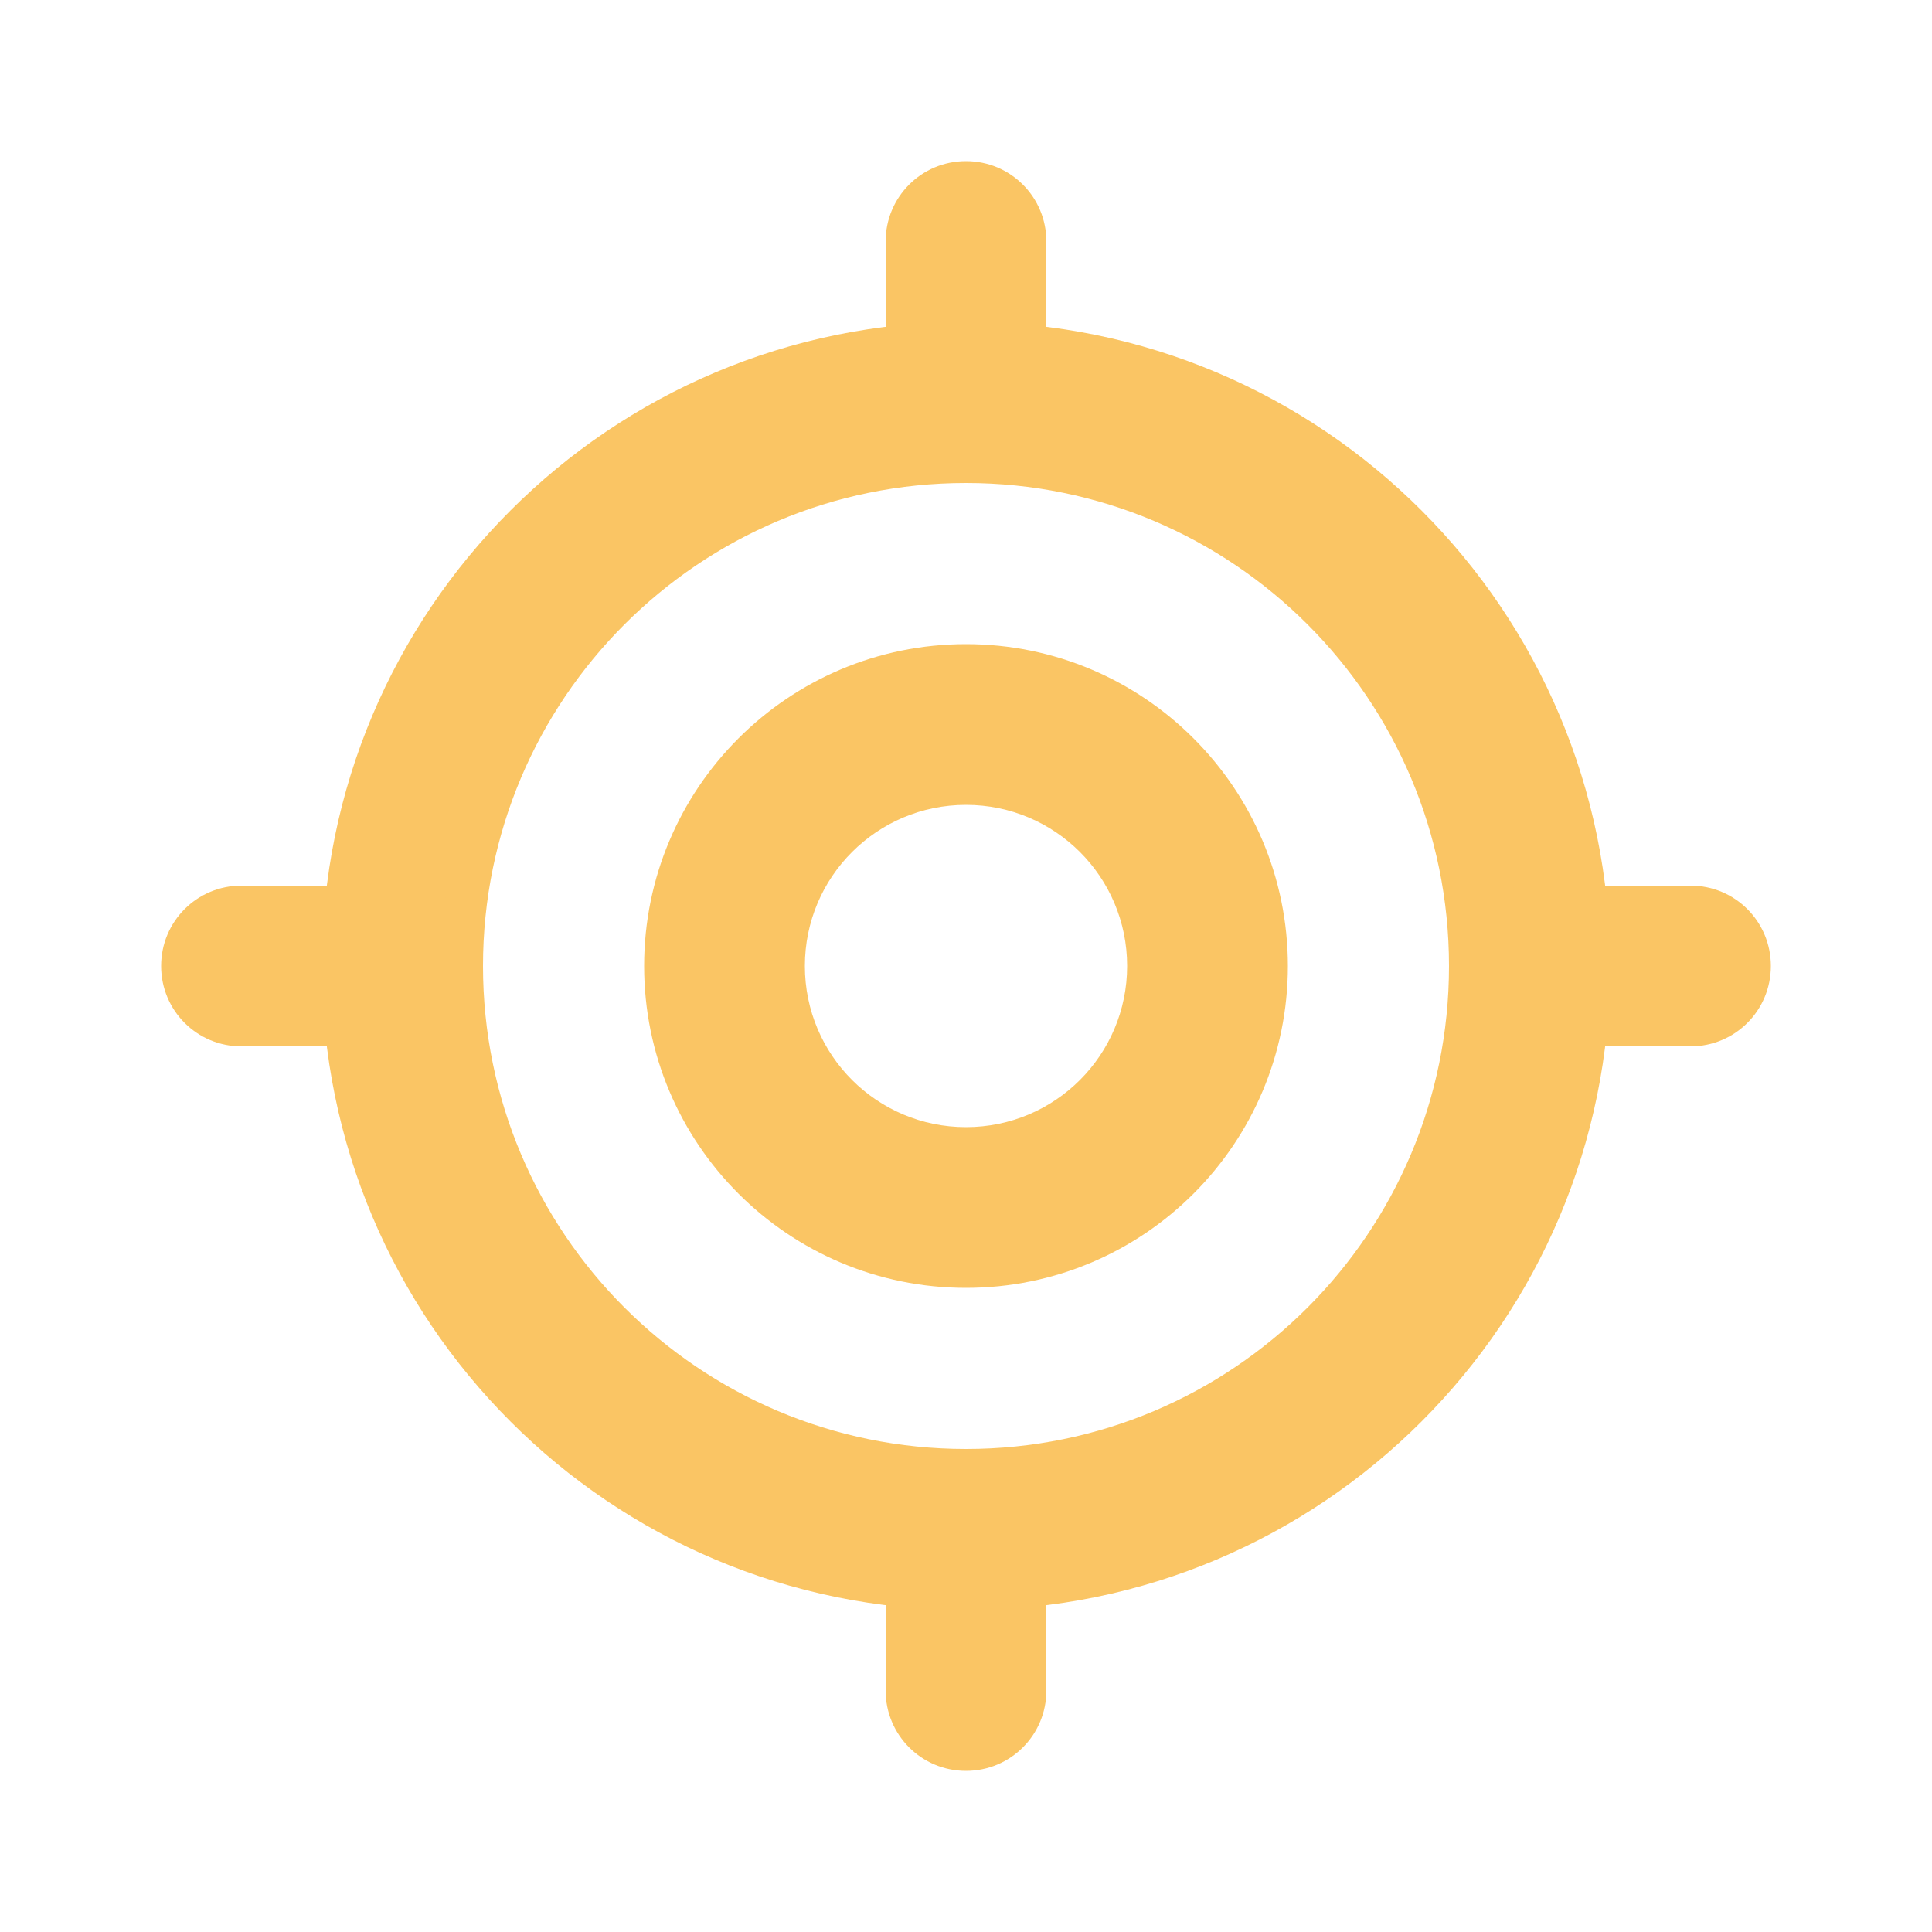 <?xml version="1.0" encoding="UTF-8"?>
<svg xmlns="http://www.w3.org/2000/svg" xmlns:xlink="http://www.w3.org/1999/xlink" width="20px" height="20px" viewBox="0 0 20 20" version="1.1">
<g id="surface1">
<path style=" stroke:none;fill-rule:evenodd;fill:rgb(98.039%,77.255%,39.216%);fill-opacity:1;" d="M 10 5 C 7.238 5 5 7.238 5 10 C 5 12.762 7.238 15 10 15 C 12.762 15 15 12.762 15 10 C 15 7.238 12.762 5 10 5 Z M 3.332 10 C 3.332 6.316 6.316 3.332 10 3.332 C 13.684 3.332 16.668 6.316 16.668 10 C 16.668 13.684 13.684 16.668 10 16.668 C 6.316 16.668 3.332 13.684 3.332 10 Z M 3.332 10 "/>
<path style=" stroke:none;fill-rule:evenodd;fill:rgb(98.039%,77.255%,39.216%);fill-opacity:1;" d="M 15 10 C 15 9.539 15.375 9.168 15.832 9.168 L 17.5 9.168 C 17.961 9.168 18.332 9.539 18.332 10 C 18.332 10.461 17.961 10.832 17.5 10.832 L 15.832 10.832 C 15.375 10.832 15 10.461 15 10 Z M 15 10 "/>
<path style=" stroke:none;fill-rule:evenodd;fill:rgb(98.039%,77.255%,39.216%);fill-opacity:1;" d="M 1.668 10 C 1.668 9.539 2.039 9.168 2.5 9.168 L 4.168 9.168 C 4.625 9.168 5 9.539 5 10 C 5 10.461 4.625 10.832 4.168 10.832 L 2.5 10.832 C 2.039 10.832 1.668 10.461 1.668 10 Z M 1.668 10 "/>
<path style=" stroke:none;fill-rule:evenodd;fill:rgb(98.039%,77.255%,39.216%);fill-opacity:1;" d="M 10 15 C 10.461 15 10.832 15.375 10.832 15.832 L 10.832 17.5 C 10.832 17.961 10.461 18.332 10 18.332 C 9.539 18.332 9.168 17.961 9.168 17.5 L 9.168 15.832 C 9.168 15.375 9.539 15 10 15 Z M 10 15 "/>
<path style=" stroke:none;fill-rule:evenodd;fill:rgb(98.039%,77.255%,39.216%);fill-opacity:1;" d="M 10 1.668 C 10.461 1.668 10.832 2.039 10.832 2.5 L 10.832 4.168 C 10.832 4.625 10.461 5 10 5 C 9.539 5 9.168 4.625 9.168 4.168 L 9.168 2.5 C 9.168 2.039 9.539 1.668 10 1.668 Z M 10 1.668 "/>
<path style=" stroke:none;fill-rule:evenodd;fill:rgb(98.039%,77.255%,39.216%);fill-opacity:1;" d="M 10 8.332 C 9.078 8.332 8.332 9.078 8.332 10 C 8.332 10.922 9.078 11.668 10 11.668 C 10.922 11.668 11.668 10.922 11.668 10 C 11.668 9.078 10.922 8.332 10 8.332 Z M 6.668 10 C 6.668 8.16 8.16 6.668 10 6.668 C 11.84 6.668 13.332 8.16 13.332 10 C 13.332 11.84 11.84 13.332 10 13.332 C 8.16 13.332 6.668 11.84 6.668 10 Z M 6.668 10 "/>
</g>
</svg>
